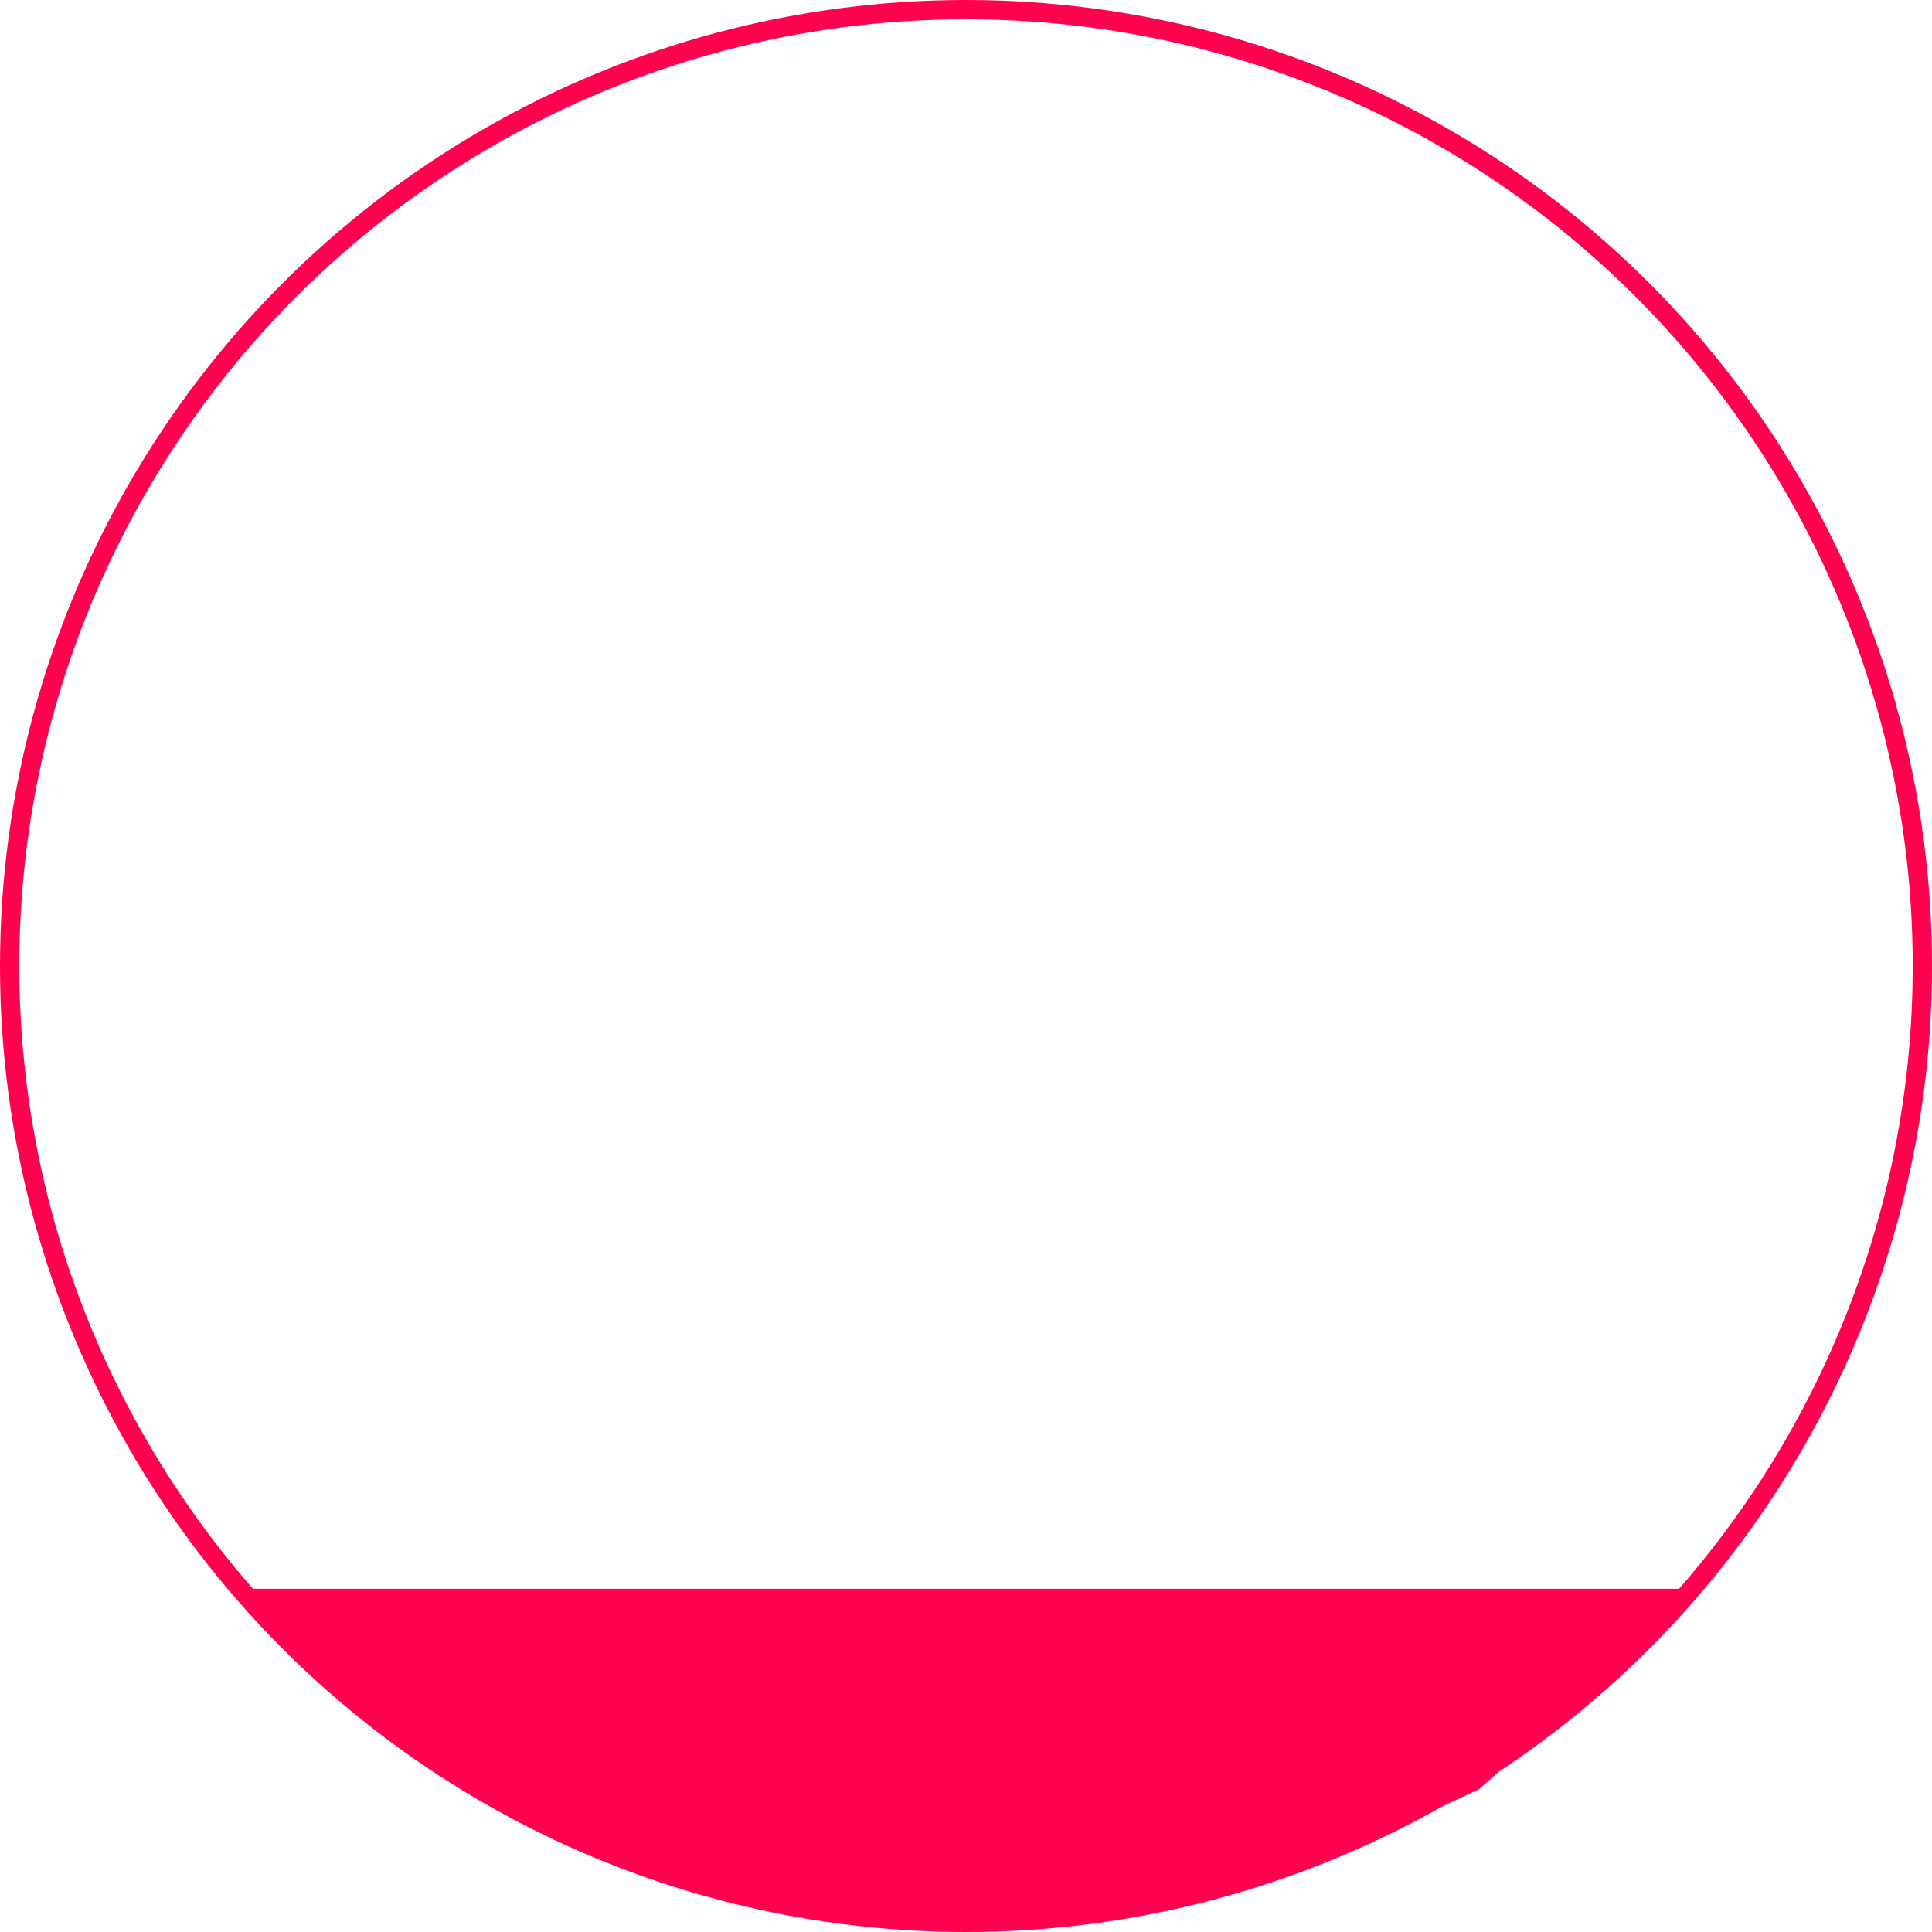 <svg width="501" height="501" viewBox="0 0 501 501" fill="none" xmlns="http://www.w3.org/2000/svg">
<circle cx="250.5" cy="250.5" r="248" stroke="#FF014F" stroke-width="5"/>
<path d="M61.5 412H437.5L413 438L383.5 464L346 481.5L297 492.5L259.5 497.5H210.5L159 481.5L121 464L89 438L61.5 412Z" fill="#FF014F"/>
</svg>
